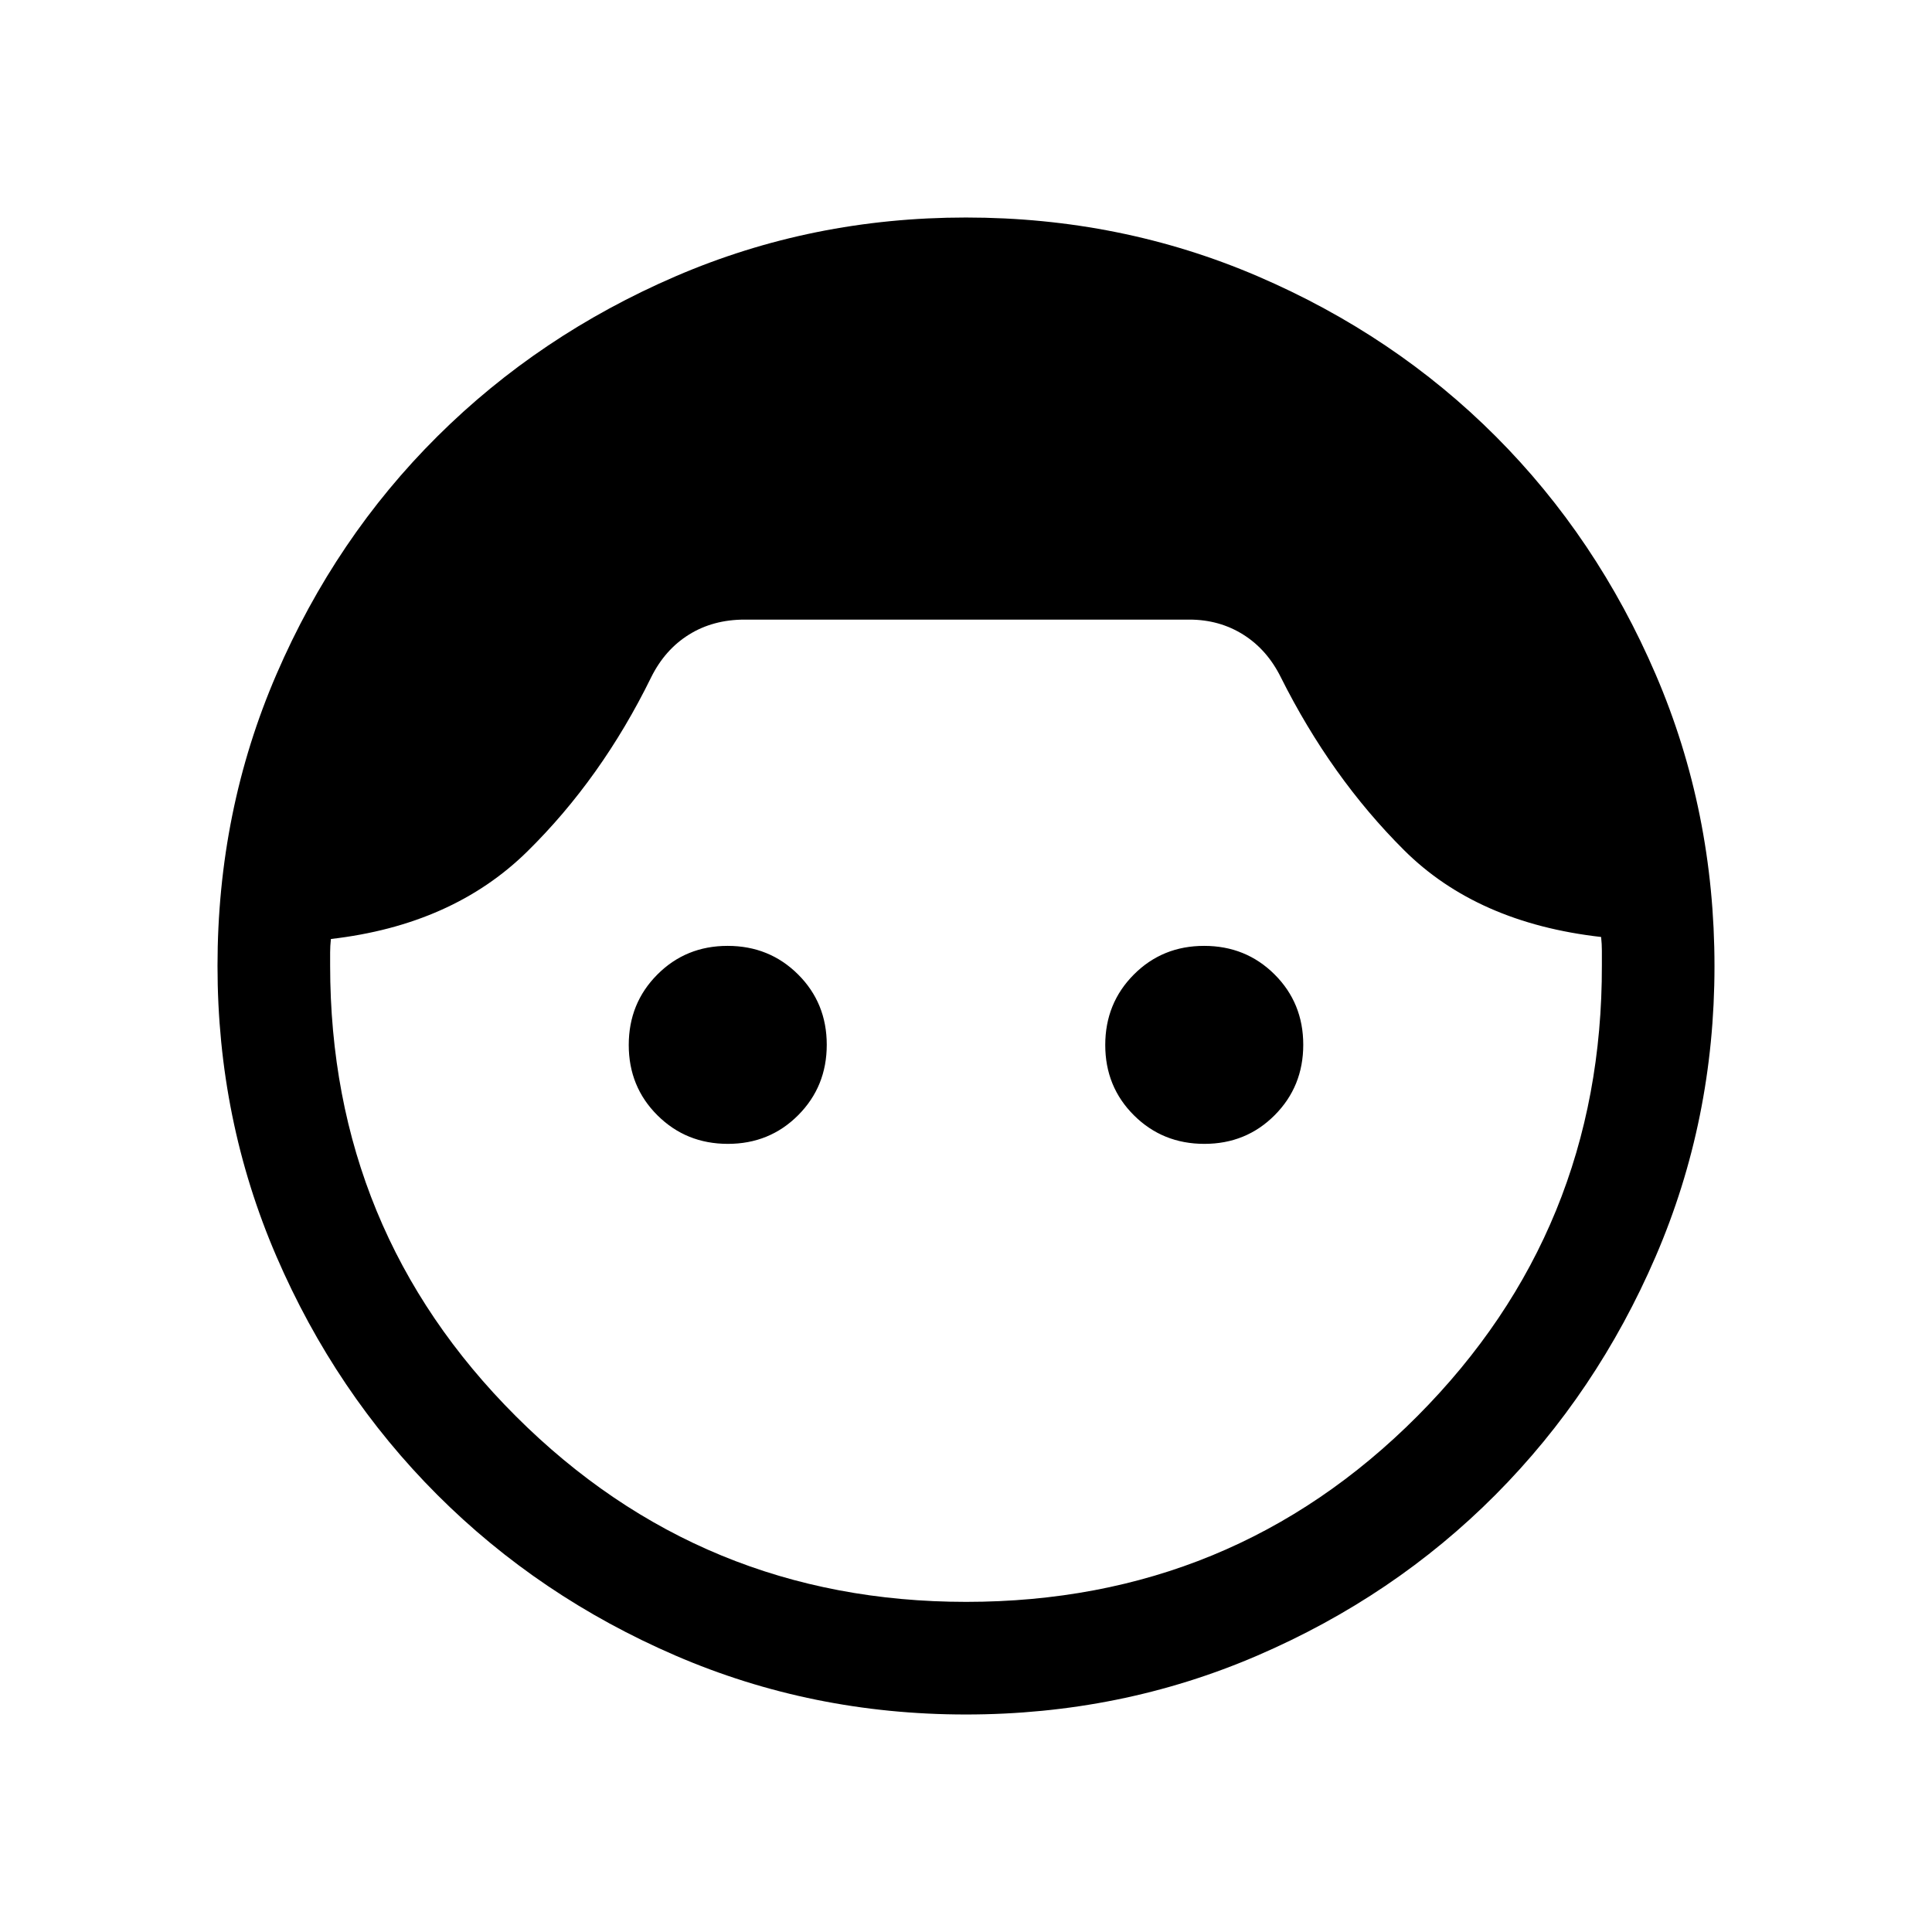 <svg xmlns="http://www.w3.org/2000/svg" height="24" viewBox="0 -960 960 960" width="24"><path d="M479.89-108.08q-76.43 0-144.23-29.27-67.79-29.28-118.42-79.92-50.63-50.65-79.9-118.47-29.26-67.82-29.26-144.32 0-77.09 29.31-144.92 29.3-67.83 79.91-118.16t118.39-79.56q67.77-29.22 144.26-29.22 77.07 0 145.07 29.22 67.99 29.23 118.24 79.56 50.24 50.33 79.45 118.28t29.21 144.97q0 76.43-29.22 144.2-29.23 67.78-79.56 118.39t-118.28 79.91q-67.95 29.31-144.97 29.31Zm.18-55.96q132.31 0 224.26-92.34 91.94-92.35 91.63-224.04v-7.2q0-3.3-.38-6.8-61.62-6.97-97.93-43.16-36.32-36.19-61.19-85.84-6.84-13.81-18.71-21.25-11.87-7.45-26.75-7.45H370q-15.69 0-27.65 7.45-11.97 7.44-18.81 21.25-24.66 50.3-61.69 86.67-37.04 36.36-97.43 43.33-.38 3.5-.38 6.65v6.46q0 131.9 92.35 224.09 92.34 92.18 223.68 92.18Zm-118.4-227.58q-20.75 0-35-14.19t-14.25-34.94q0-20.75 14.2-35Q340.81-490 361.56-490t35 14.19q14.25 14.2 14.25 34.95 0 20.74-14.2 34.99-14.19 14.25-34.94 14.25Zm236.77 0q-20.75 0-35-14.19t-14.25-34.94q0-20.75 14.2-35Q577.58-490 598.33-490t35 14.19q14.25 14.2 14.25 34.95 0 20.74-14.2 34.99-14.19 14.25-34.94 14.25Z"/></svg>